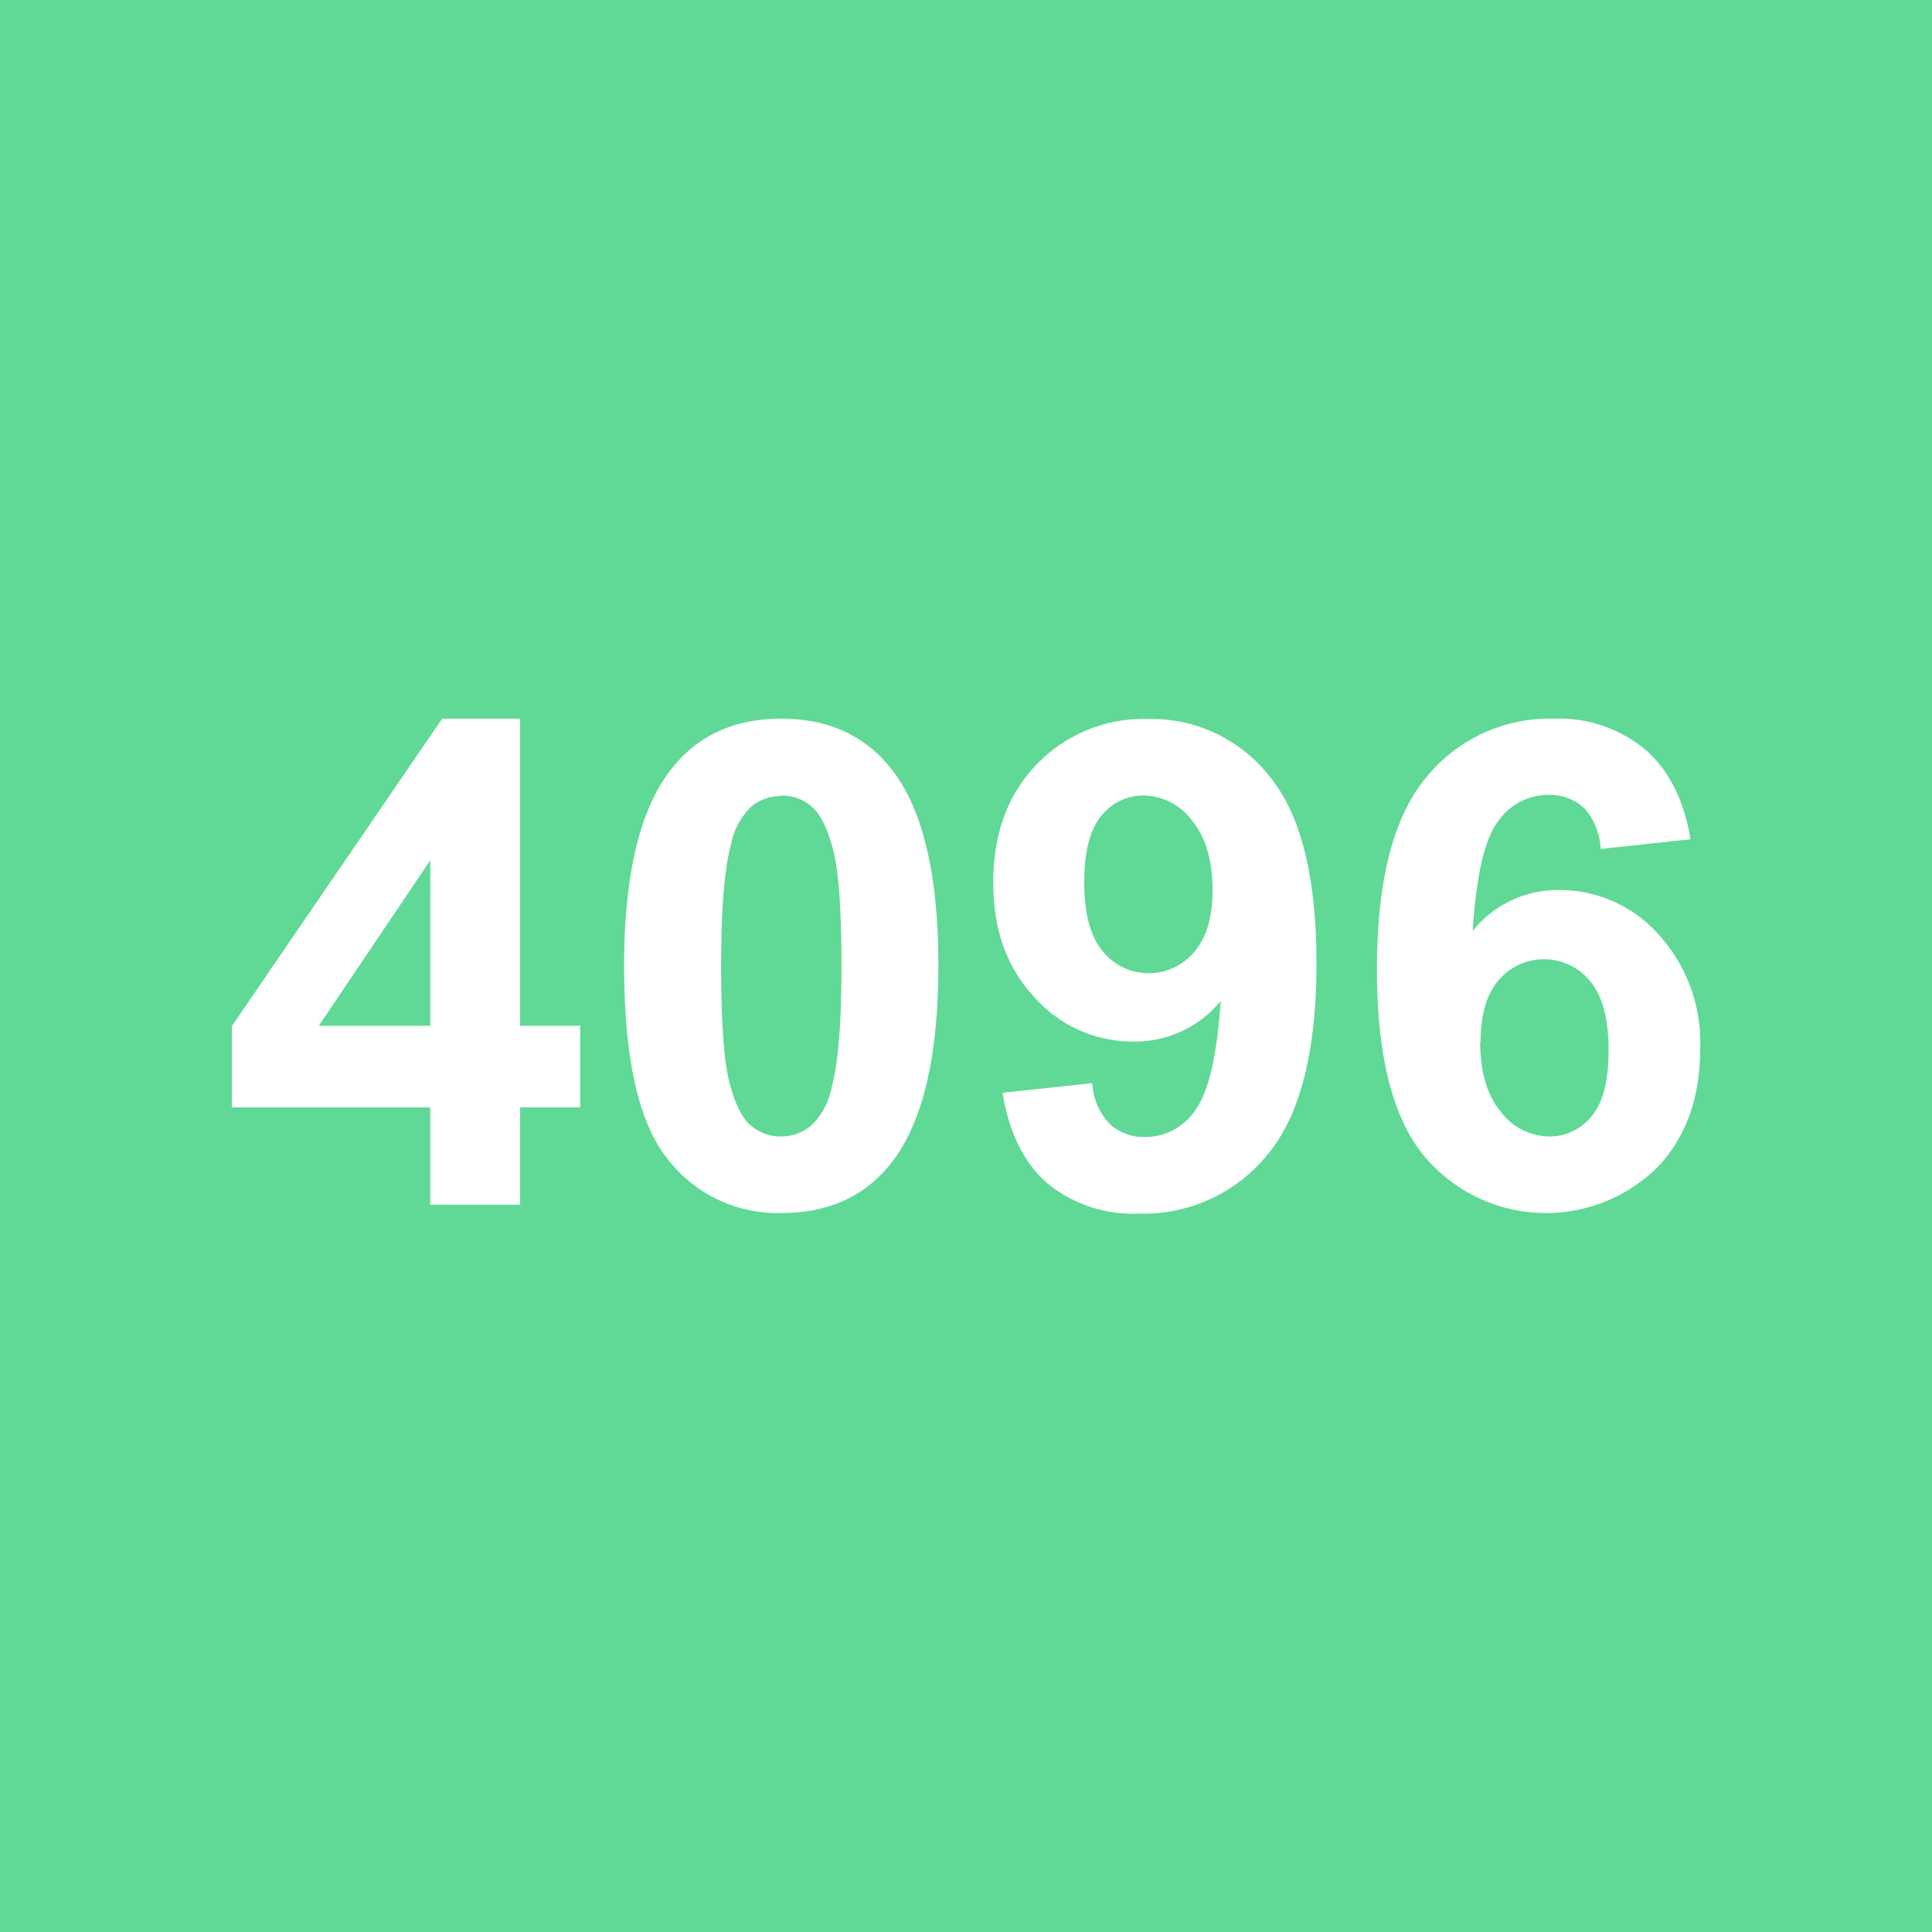 <svg xmlns="http://www.w3.org/2000/svg" viewBox="0 0 200 200"><defs><style>.cls-1{fill:#60d996;}.cls-2{fill:#fff;}</style></defs><title>4096_200</title><g id="Case_200"><rect class="cls-1" width="200" height="200"/></g><g id="Number_200"><path class="cls-2" d="M44.54,124.71V114.63H24v-8.41L45.77,74.4h8.07v31.79h6.22v8.44H53.84v10.08Zm0-18.52V89.06L33,106.19Z"/><path class="cls-2" d="M80.88,74.4q7.28,0,11.38,5.19,4.89,6.16,4.88,20.41t-4.92,20.44q-4.06,5.13-11.34,5.13a14.36,14.36,0,0,1-11.8-5.63q-4.47-5.61-4.47-20,0-14.16,4.92-20.37Q73.6,74.4,80.88,74.4Zm0,8a4.83,4.83,0,0,0-3.12,1.11,7.46,7.46,0,0,0-2.11,4q-1,3.72-1,12.54t.89,12.12q.88,3.3,2.24,4.39a4.77,4.77,0,0,0,3.1,1.09A4.82,4.82,0,0,0,84,116.49a7.46,7.46,0,0,0,2.11-4q1-3.69,1-12.51t-.89-12.12c-.6-2.2-1.34-3.67-2.24-4.41A4.73,4.73,0,0,0,80.88,82.36Z"/><path class="cls-2" d="M103.78,113.13l9.29-1a6.71,6.71,0,0,0,1.78,4.2,5.24,5.24,0,0,0,3.79,1.37,6.18,6.18,0,0,0,5.06-2.73q2.08-2.75,2.67-11.35a11.49,11.49,0,0,1-9.06,4.2,13.54,13.54,0,0,1-10.2-4.56q-4.29-4.56-4.29-11.88,0-7.62,4.53-12.28a15.34,15.34,0,0,1,11.53-4.67,15.51,15.51,0,0,1,12.51,5.9q4.89,5.9,4.89,19.39,0,13.74-5.09,19.83a16.5,16.5,0,0,1-13.26,6.08,14,14,0,0,1-9.5-3.13Q104.8,119.35,103.78,113.13Zm21.74-21c0-3.1-.72-5.5-2.14-7.21a6.32,6.32,0,0,0-4.94-2.57A5.53,5.53,0,0,0,114,84.47q-1.76,2.1-1.76,6.88c0,3.24.64,5.61,1.92,7.13a6.12,6.12,0,0,0,9.45.08C124.88,97.11,125.52,95,125.52,92.14Z"/><path class="cls-2" d="M175,86.88l-9.3,1A6.78,6.78,0,0,0,164,83.66a5.2,5.2,0,0,0-3.73-1.37A6.29,6.29,0,0,0,155.1,85q-2.1,2.73-2.65,11.38a11.23,11.23,0,0,1,8.92-4.24,13.66,13.66,0,0,1,10.31,4.58A16.62,16.62,0,0,1,176,108.58q0,7.69-4.51,12.34a16.42,16.42,0,0,1-24.06-1.25q-4.89-5.9-4.89-19.33,0-13.77,5.1-19.86a16.44,16.44,0,0,1,13.22-6.08,14,14,0,0,1,9.45,3.19Q174,80.8,175,86.88Zm-21.77,21q0,4.68,2.15,7.23a6.37,6.37,0,0,0,4.93,2.54,5.61,5.61,0,0,0,4.44-2.08q1.77-2.08,1.77-6.84c0-3.26-.63-5.64-1.91-7.16a6.16,6.16,0,0,0-9.47-.1C153.91,102.87,153.27,105,153.27,107.83Z"/></g></svg>